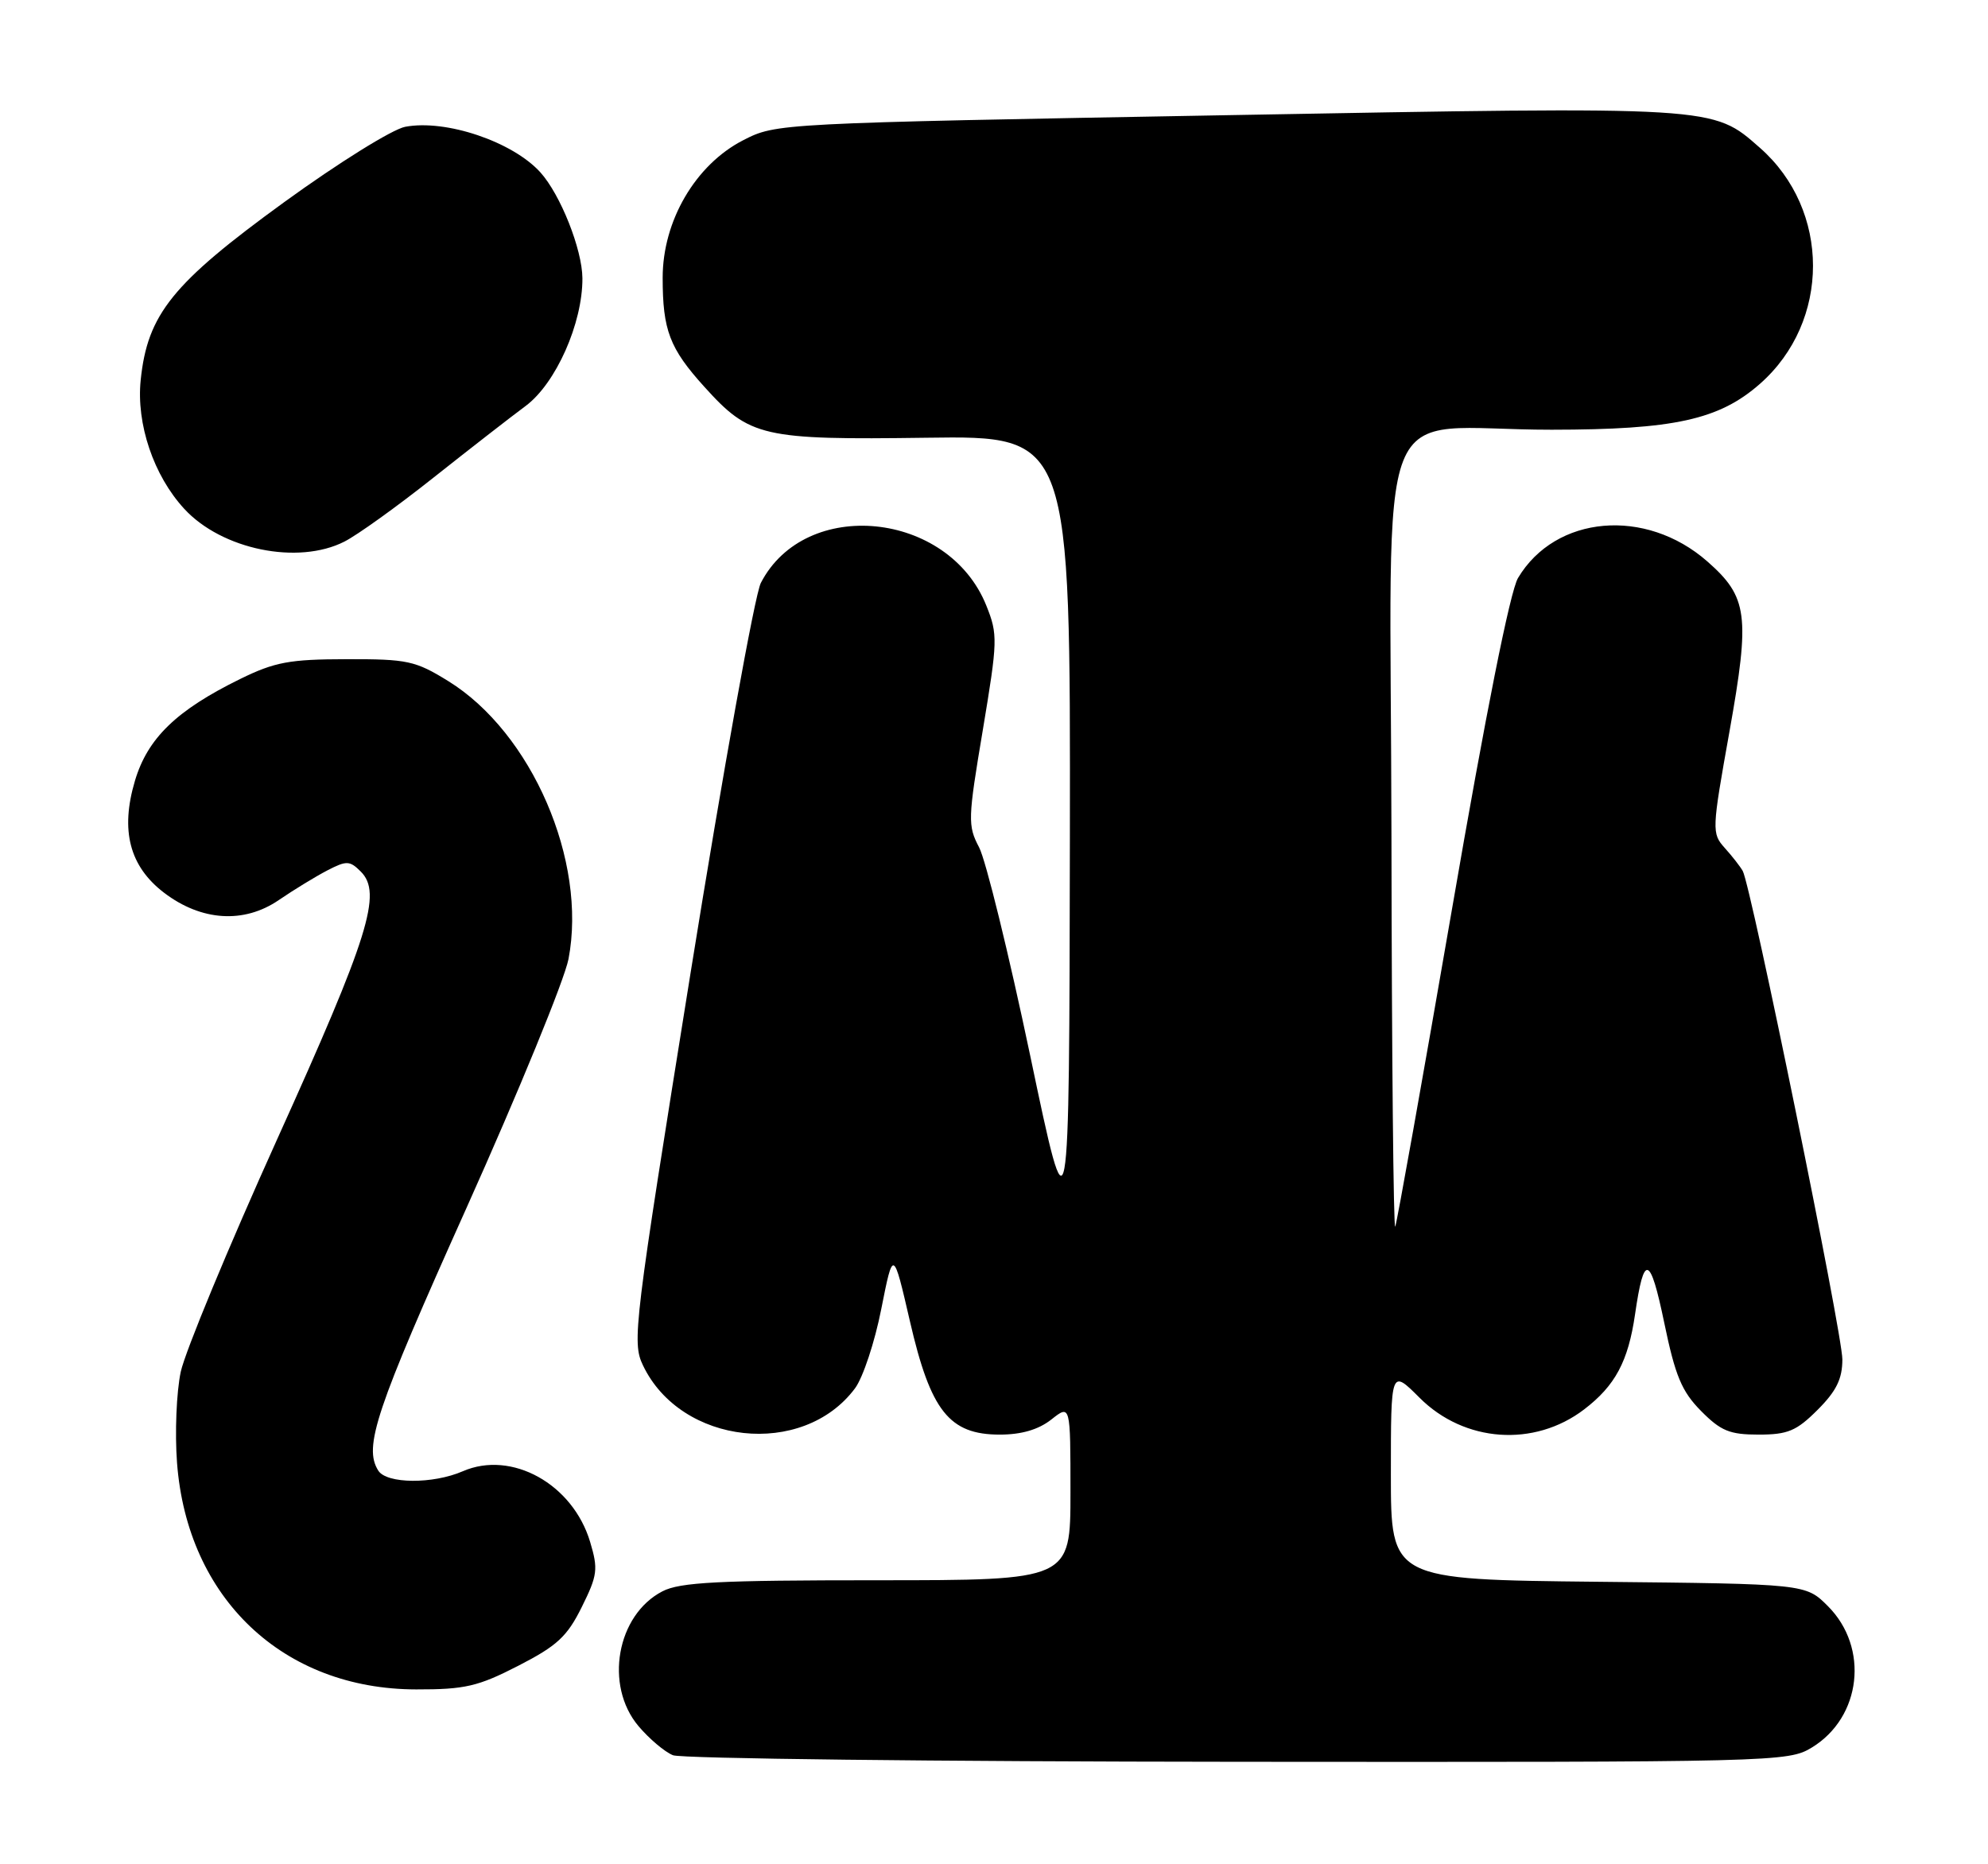 <?xml version="1.0" encoding="UTF-8" standalone="no"?>
<!DOCTYPE svg PUBLIC "-//W3C//DTD SVG 1.1//EN" "http://www.w3.org/Graphics/SVG/1.1/DTD/svg11.dtd" >
<svg xmlns="http://www.w3.org/2000/svg" xmlns:xlink="http://www.w3.org/1999/xlink" version="1.1" viewBox="0 0 273 256">
 <g >
 <path fill="currentColor"
d=" M 248.81 239.97 C 255.62 235.82 256.71 226.25 251.01 220.55 C 247.96 217.50 247.96 217.50 219.48 217.21 C 191.00 216.91 191.00 216.91 191.00 202.46 C 191.00 188.00 191.00 188.00 194.94 191.94 C 201.09 198.09 210.69 198.77 217.54 193.54 C 221.81 190.28 223.59 186.95 224.53 180.49 C 225.75 172.06 226.60 172.30 228.54 181.64 C 230.05 188.94 230.94 191.07 233.59 193.75 C 236.31 196.50 237.52 197.00 241.50 197.00 C 245.51 197.00 246.70 196.50 249.60 193.60 C 252.18 191.02 253.00 189.35 253.00 186.67 C 253.00 183.11 240.46 121.65 239.32 119.60 C 238.98 119.00 237.87 117.57 236.85 116.44 C 235.05 114.43 235.07 114.02 237.50 100.44 C 240.35 84.48 240.02 81.98 234.45 77.09 C 225.98 69.66 213.60 70.74 208.46 79.37 C 207.38 81.18 204.03 97.94 199.40 124.80 C 195.35 148.21 191.84 167.85 191.60 168.44 C 191.36 169.02 191.12 144.92 191.08 114.88 C 190.99 51.79 188.14 59.03 213.07 59.01 C 229.88 59.00 236.07 57.64 241.67 52.72 C 251.40 44.17 251.40 28.83 241.67 20.29 C 235.14 14.55 235.90 14.60 168.34 15.82 C 106.69 16.93 106.60 16.93 102.05 19.26 C 95.51 22.62 91.00 30.32 91.00 38.14 C 91.00 45.33 91.95 47.84 96.71 53.10 C 102.95 60.02 104.70 60.42 127.25 60.11 C 147.00 59.84 147.00 59.84 146.92 115.17 C 146.83 170.50 146.83 170.50 141.48 145.00 C 138.53 130.97 135.37 118.08 134.45 116.35 C 132.88 113.37 132.91 112.46 134.96 100.27 C 137.01 87.98 137.04 87.13 135.45 83.17 C 130.25 70.17 110.60 68.20 104.48 80.05 C 103.66 81.63 99.32 105.71 94.84 133.55 C 87.06 181.98 86.77 184.30 88.29 187.48 C 93.51 198.44 110.24 200.26 117.41 190.65 C 118.50 189.19 120.13 184.29 121.02 179.75 C 122.66 171.50 122.66 171.50 124.96 181.46 C 127.80 193.77 130.36 197.00 137.29 197.00 C 140.27 197.00 142.60 196.32 144.37 194.93 C 147.00 192.85 147.00 192.85 147.00 204.93 C 147.00 217.00 147.00 217.00 120.45 217.00 C 98.67 217.00 93.37 217.27 90.97 218.52 C 84.69 221.76 82.97 231.43 87.67 237.02 C 89.14 238.76 91.27 240.57 92.42 241.03 C 93.56 241.49 128.47 241.90 170.00 241.93 C 244.02 241.99 245.56 241.95 248.81 239.97 Z  M 71.16 228.75 C 76.50 226.01 77.88 224.74 79.89 220.68 C 82.06 216.31 82.16 215.48 81.04 211.74 C 78.66 203.78 70.26 199.12 63.56 202.03 C 59.45 203.82 53.10 203.77 51.95 201.95 C 49.89 198.69 51.57 193.68 64.04 165.92 C 71.21 149.95 77.52 134.55 78.07 131.69 C 80.65 118.24 73.03 100.62 61.56 93.53 C 57.03 90.73 55.95 90.50 47.57 90.52 C 39.77 90.53 37.73 90.91 33.00 93.23 C 24.23 97.53 20.27 101.37 18.53 107.22 C 16.50 114.04 17.79 118.98 22.54 122.60 C 27.65 126.49 33.50 126.87 38.28 123.60 C 40.36 122.18 43.36 120.35 44.96 119.52 C 47.59 118.16 48.03 118.17 49.55 119.69 C 52.51 122.65 50.67 128.56 38.07 156.42 C 31.38 171.23 25.42 185.61 24.82 188.38 C 24.23 191.16 24.00 196.77 24.31 200.86 C 25.71 219.49 38.89 231.97 57.16 231.99 C 63.85 232.00 65.63 231.59 71.16 228.75 Z  M 47.30 74.37 C 49.06 73.48 54.55 69.54 59.50 65.61 C 64.45 61.69 70.15 57.25 72.18 55.75 C 76.34 52.65 80.01 44.39 79.98 38.21 C 79.95 34.24 76.97 26.73 74.20 23.66 C 70.38 19.45 61.23 16.36 55.65 17.41 C 53.89 17.74 46.47 22.36 39.01 27.77 C 23.67 38.91 20.25 43.15 19.32 52.19 C 18.70 58.21 21.09 65.30 25.30 69.87 C 30.45 75.47 40.92 77.62 47.30 74.37 Z "/>
</g>
</svg>